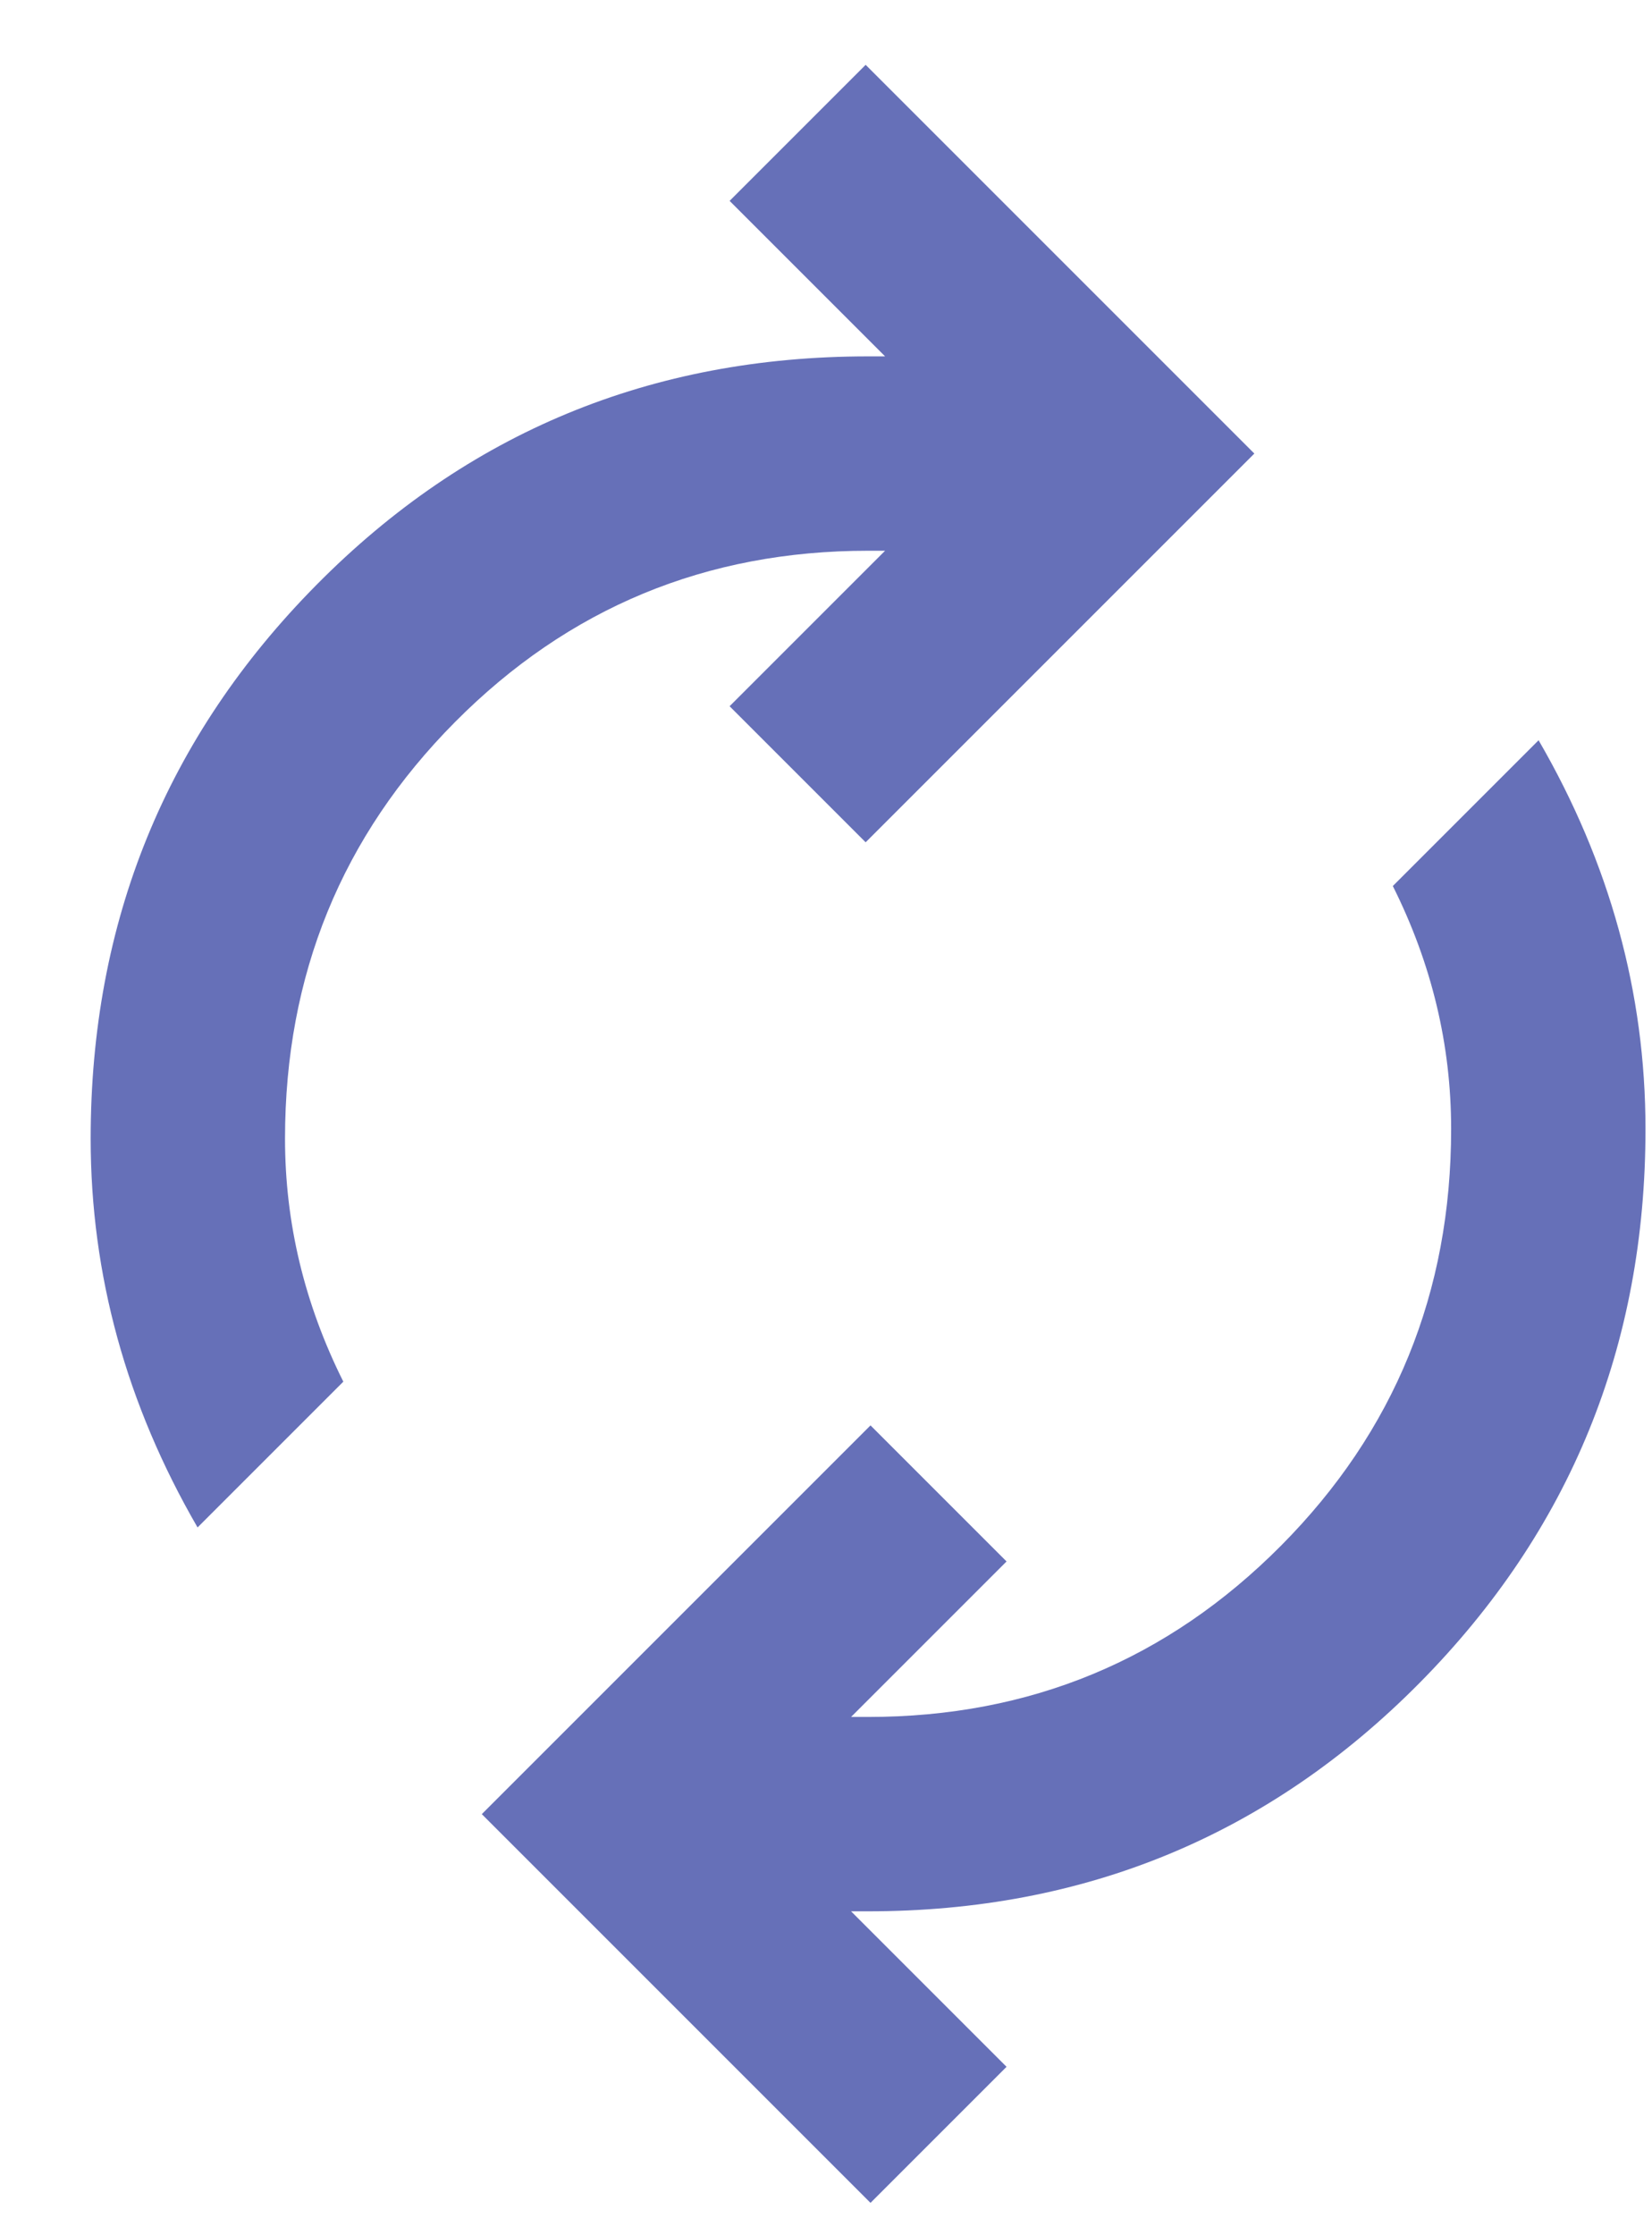 <svg width="17" height="23" viewBox="0 0 17 23" fill="none" xmlns="http://www.w3.org/2000/svg">
<path d="M2.033 15.717C1.666 15.083 1.391 14.433 1.208 13.767C1.025 13.1 0.933 12.417 0.933 11.717C0.933 9.483 1.708 7.583 3.258 6.017C4.808 4.45 6.7 3.667 8.933 3.667H9.108L7.508 2.067L8.908 0.667L12.908 4.667L8.908 8.667L7.508 7.267L9.108 5.667H8.933C7.266 5.667 5.85 6.254 4.683 7.429C3.516 8.604 2.933 10.033 2.933 11.717C2.933 12.15 2.983 12.575 3.083 12.992C3.183 13.408 3.333 13.817 3.533 14.217L2.033 15.717ZM8.958 22.667L4.958 18.667L8.958 14.667L10.358 16.067L8.758 17.667H8.933C10.6 17.667 12.016 17.079 13.183 15.904C14.35 14.729 14.933 13.3 14.933 11.617C14.933 11.183 14.883 10.758 14.783 10.342C14.683 9.925 14.533 9.517 14.333 9.117L15.833 7.617C16.2 8.25 16.475 8.9 16.658 9.567C16.841 10.233 16.933 10.917 16.933 11.617C16.933 13.85 16.158 15.75 14.608 17.317C13.058 18.883 11.166 19.667 8.933 19.667H8.758L10.358 21.267L8.958 22.667Z" fill="#6670B8"/>
</svg>
